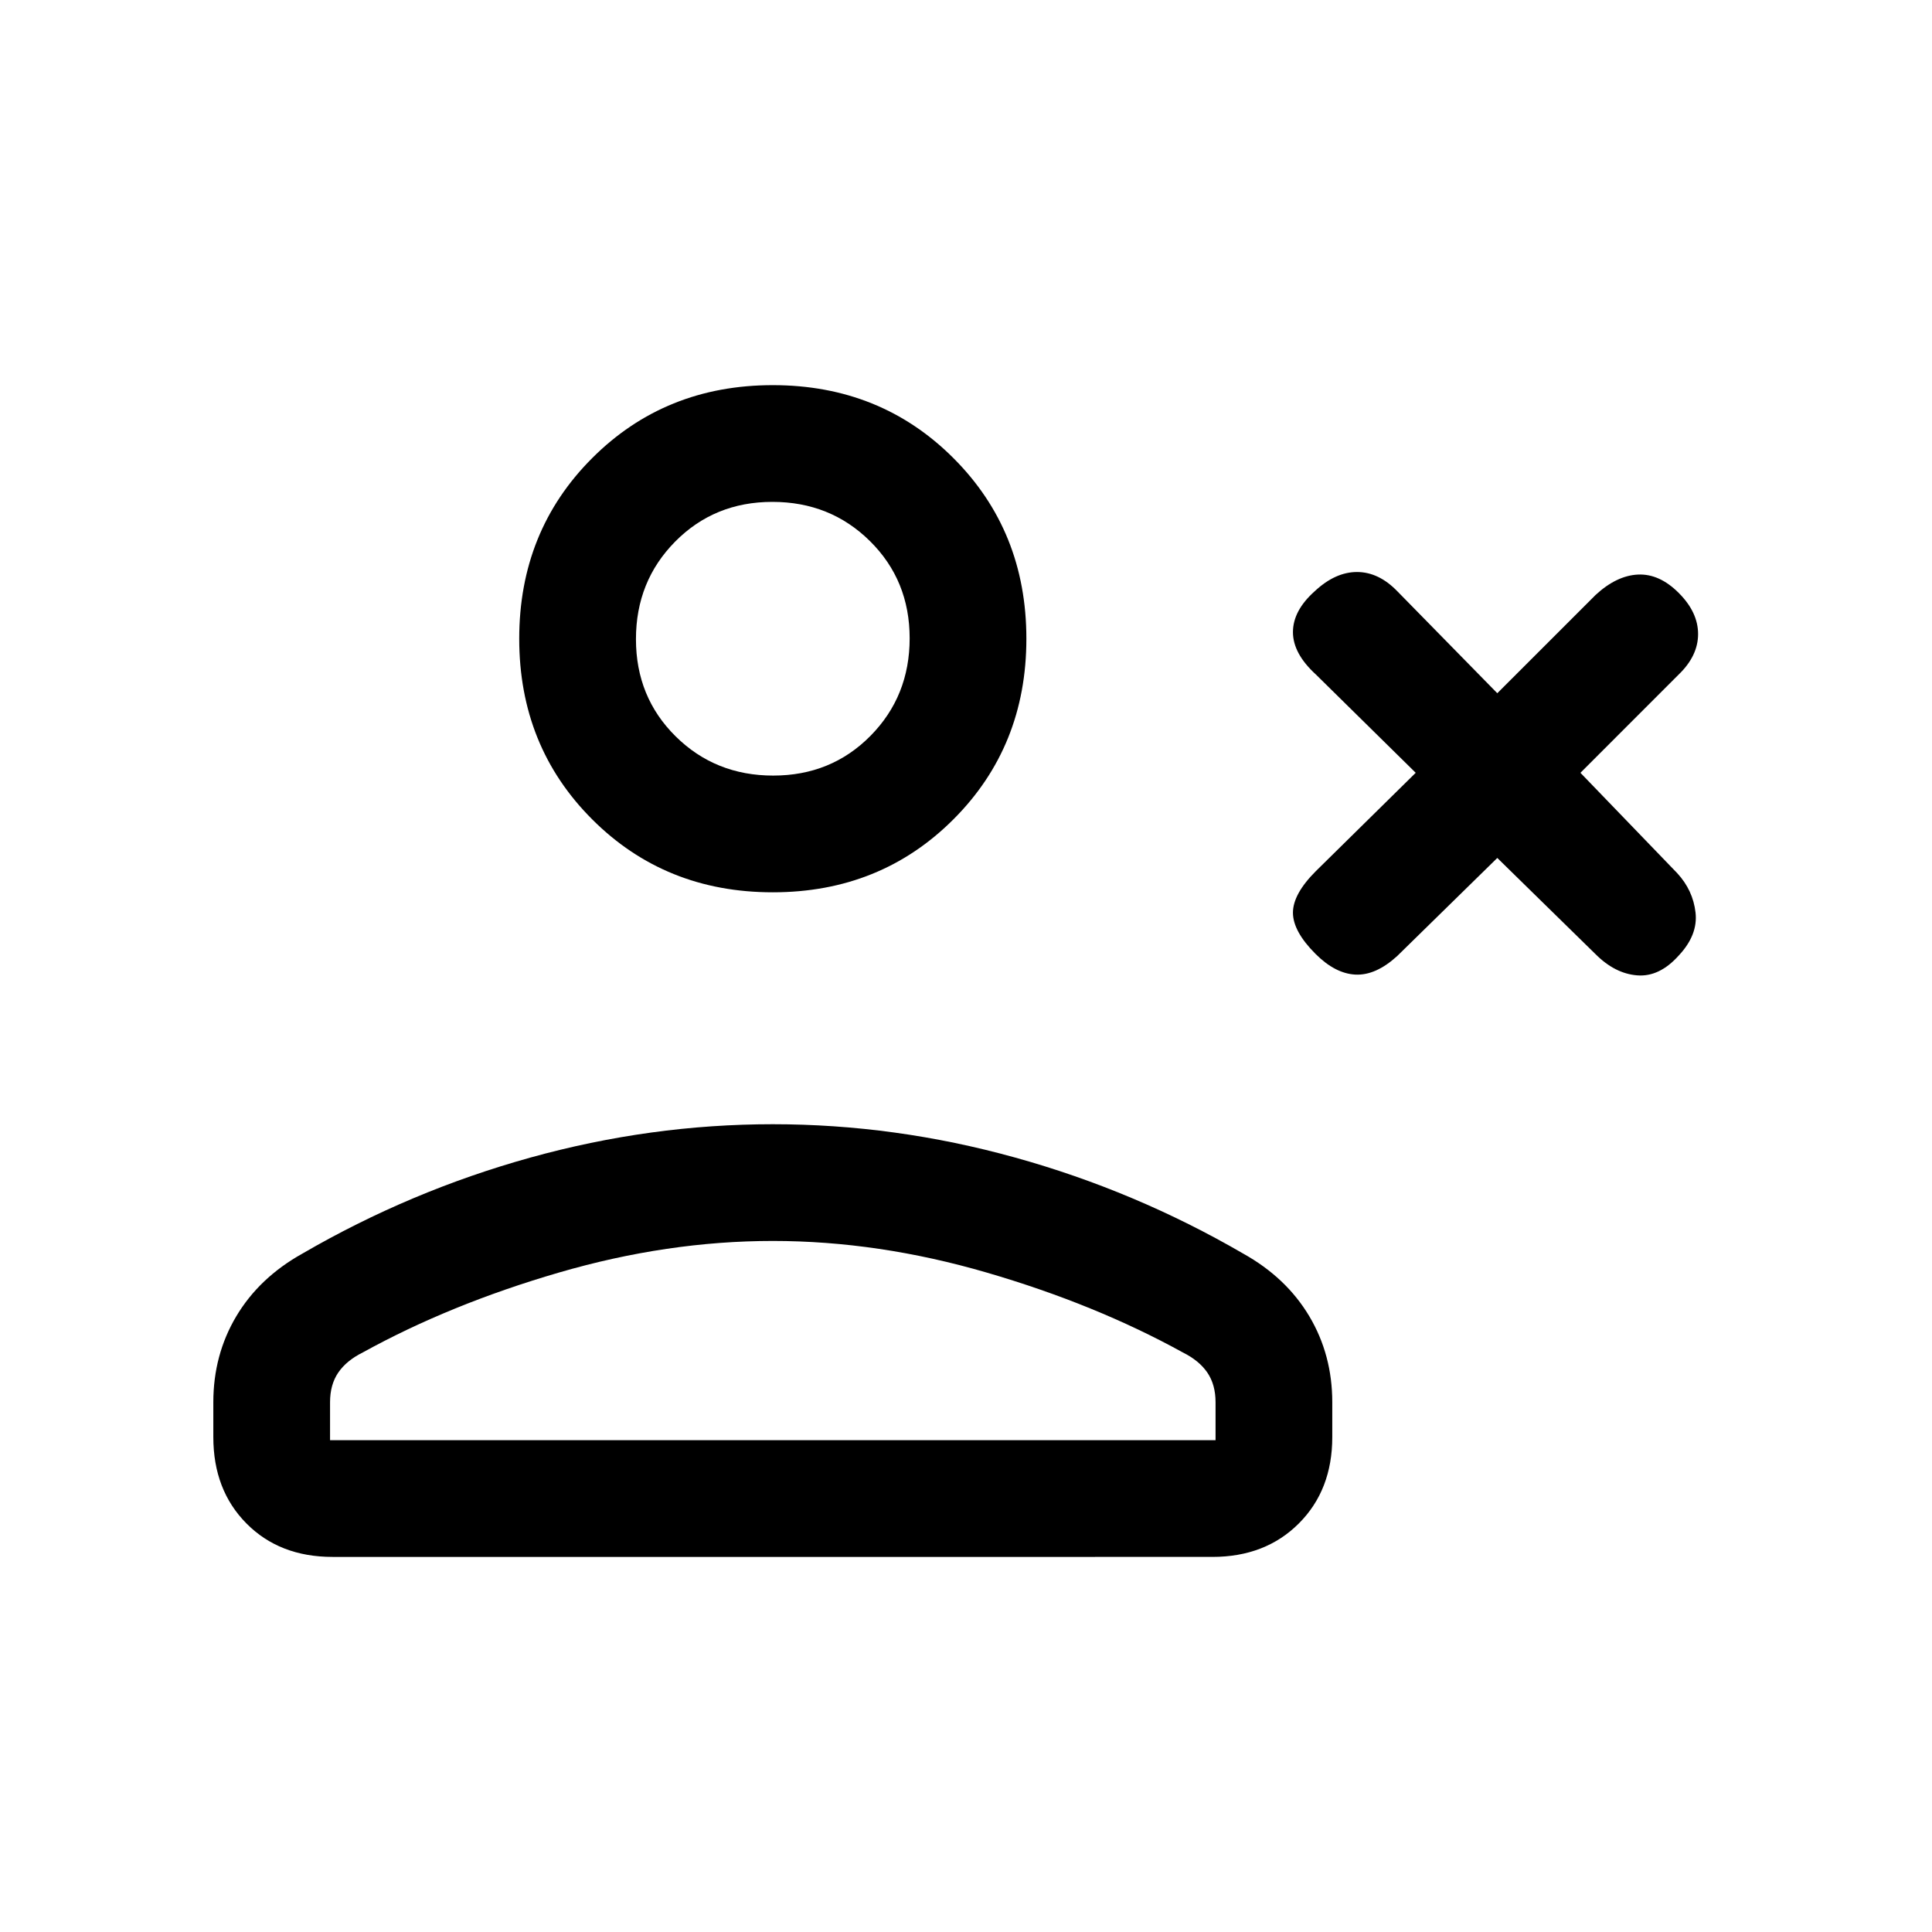 <svg xmlns="http://www.w3.org/2000/svg" height="20" viewBox="0 -960 960 960" width="20"><path d="m744-533.69-49.85 48.84q-10.61 9.62-20.65 9.12t-19.82-10.28q-11.22-11.22-11.22-20.49 0-9.27 11.39-20.65L703.46-576l-49.61-48.85q-11.39-10.42-11.39-21.05 0-10.64 10.74-20.25 10.26-9.62 21.08-9.62 10.82 0 20.1 9.62L744-615.54l48.85-48.84q10.42-9.62 21.05-10.12 10.64-.5 20.25 9.12 9.62 9.61 9.62 20.43t-9.62 20.1L785.31-576l48.07 49.85q7.85 8.48 9.12 19.58 1.27 11.11-8.35 21.37-9.61 10.74-20.65 9.85-11.04-.88-20.65-10.5L744-533.69Zm-360 17.07q-53.5 0-89.75-36.25T258-642.62q0-53.5 36.25-89.75T384-768.62q53.5 0 89.75 36.25T510-642.62q0 53.5-36.25 89.75T384-516.62Zm-278 270.7v-17.31q0-23.55 11.42-42.74 11.43-19.18 32.81-31.11 53.62-31.15 113.31-47.73 59.69-16.57 120.46-16.57 60.77 0 120.46 16.57 59.69 16.58 113.31 47.73 21.38 11.93 32.81 31.11Q662-286.78 662-263.23v17.31q0 26.31-16.62 42.92-16.63 16.62-42.96 16.62H165.26q-26.34 0-42.8-16.62Q106-219.61 106-245.92Zm58 1.54h440v-18.85q0-8.78-4.1-14.77-4.1-5.98-12.21-10-43.38-23.92-97.33-39.65-53.95-15.73-106.36-15.73t-106.36 15.73q-53.95 15.73-97.33 39.65-8.11 4.02-12.21 10-4.1 5.99-4.1 14.77v18.85Zm220.21-330.24q28.79 0 48.29-19.71t19.5-48.5q0-28.79-19.71-48.29t-48.5-19.5q-28.79 0-48.29 19.72-19.5 19.71-19.5 48.5 0 28.78 19.71 48.28t48.5 19.5Zm-.21-69Zm0 399.24Z"/></svg>